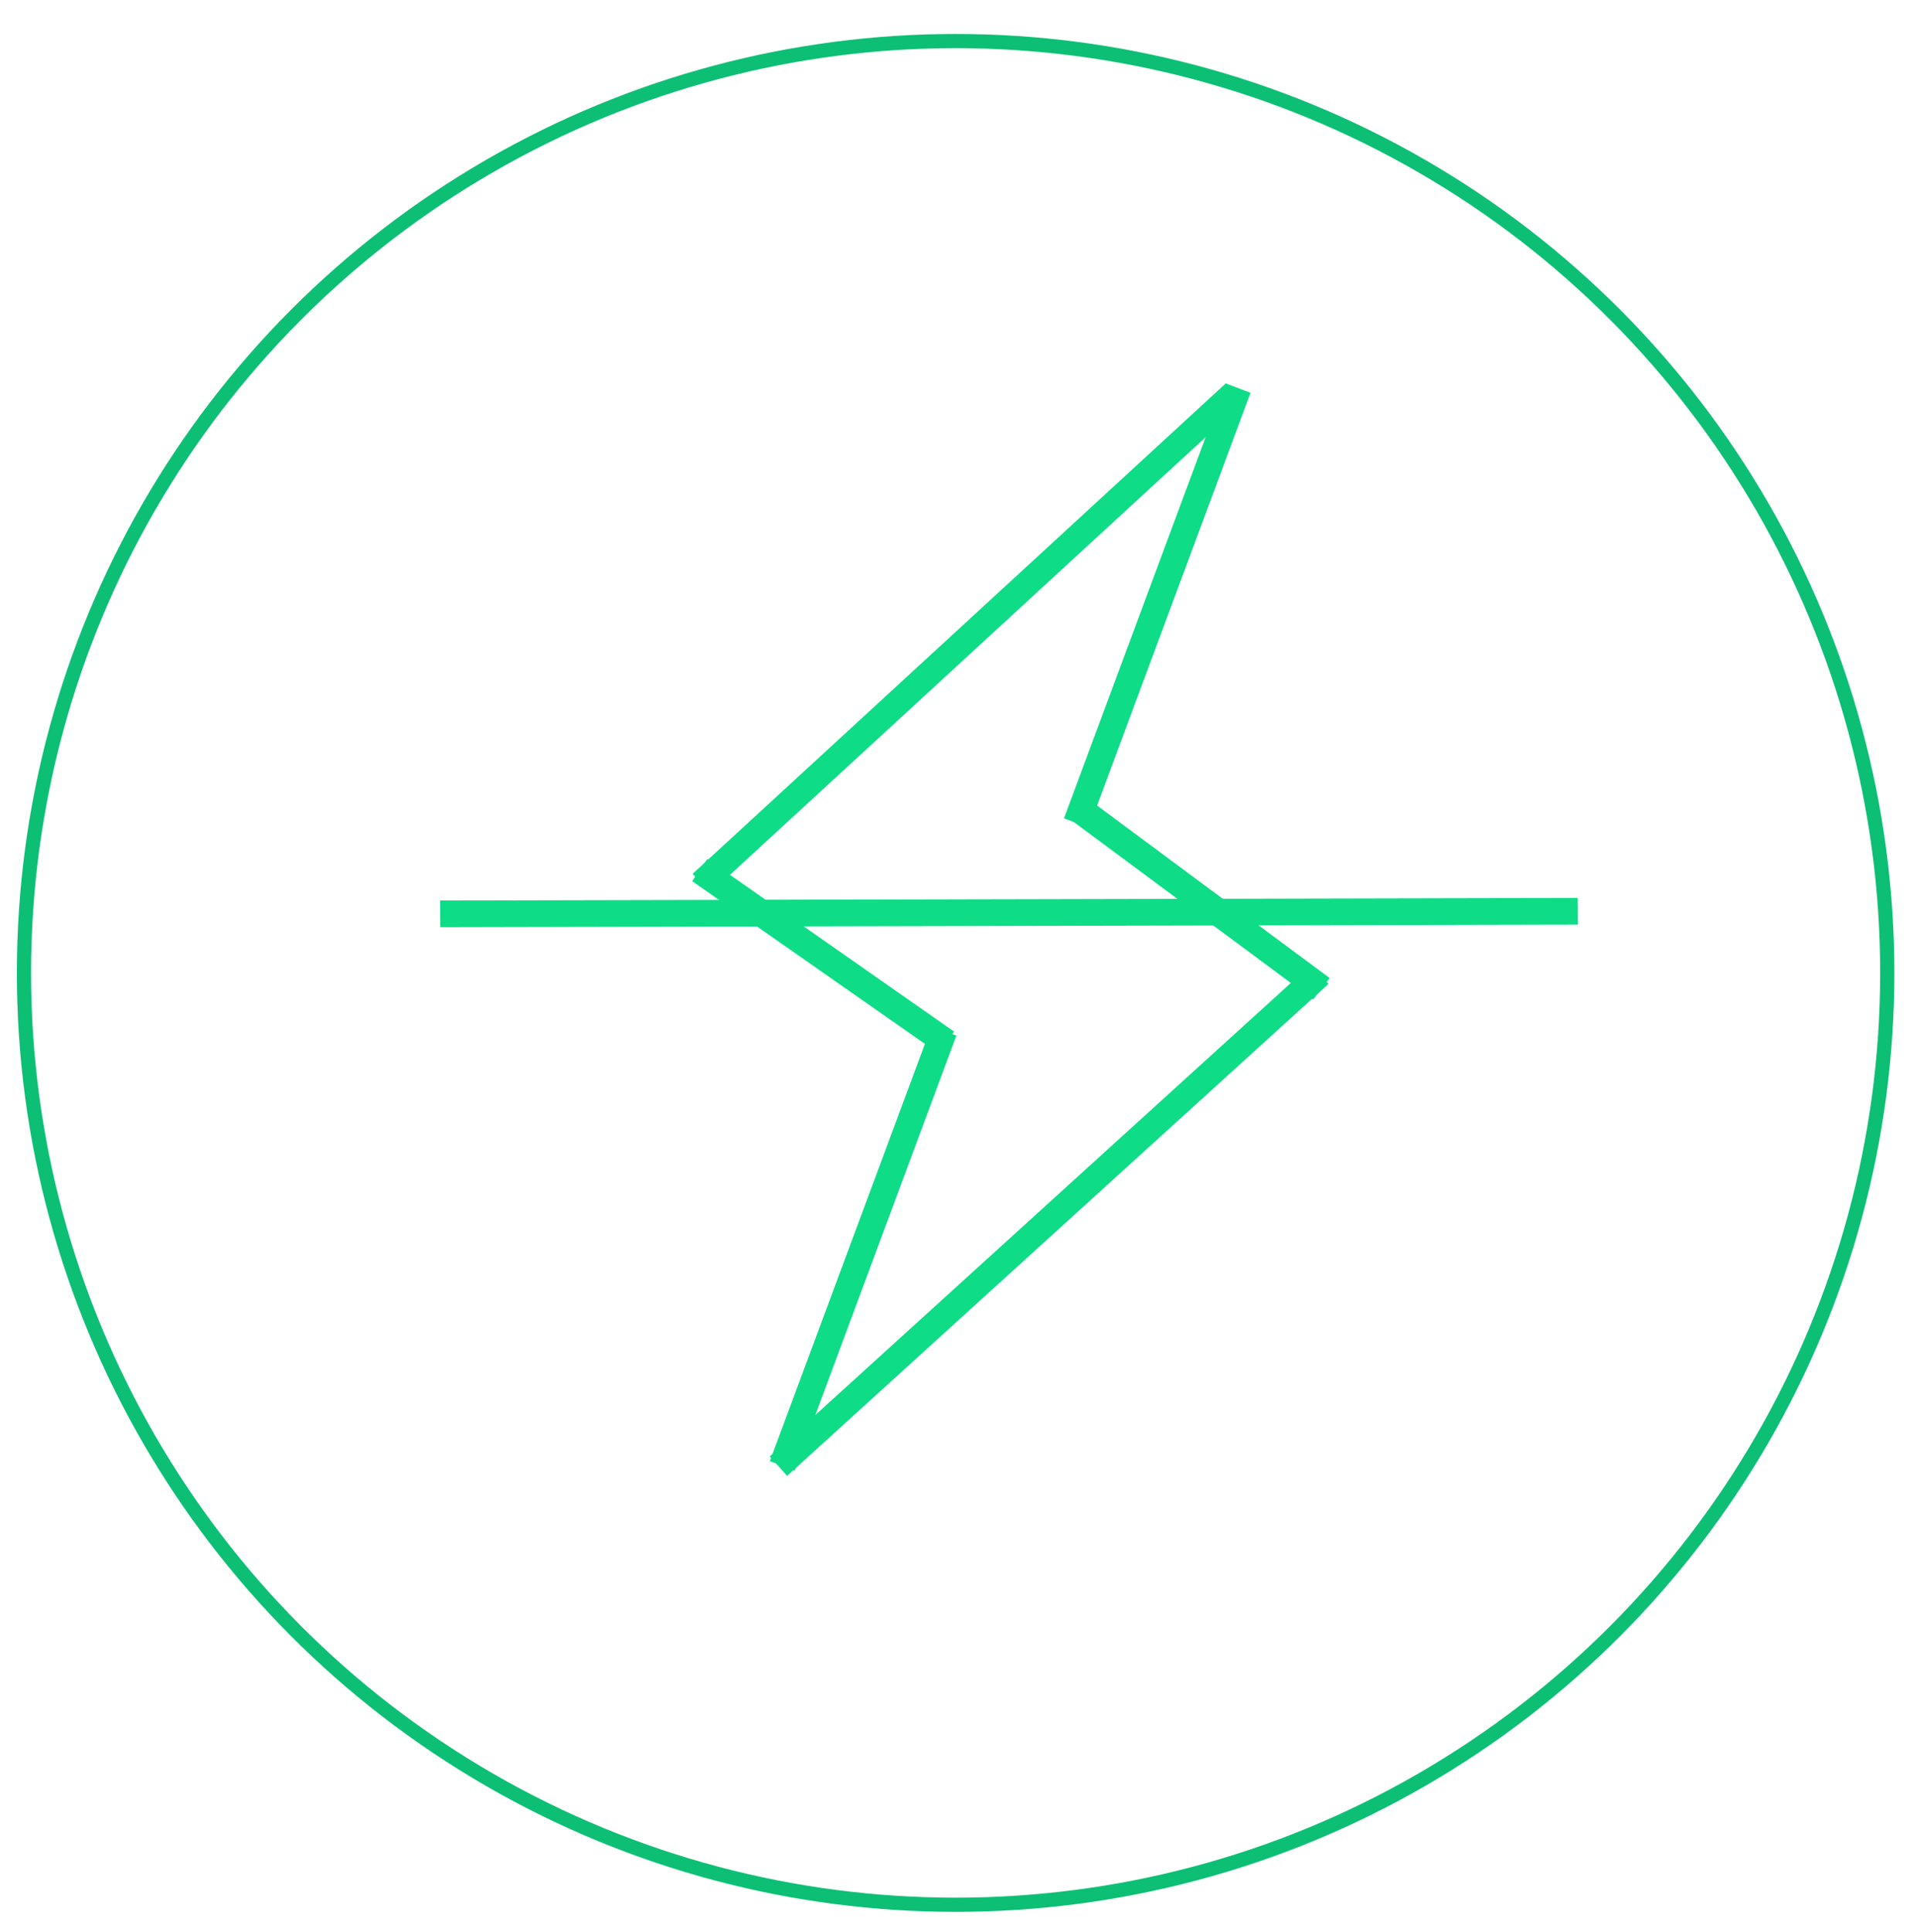 <svg xmlns="http://www.w3.org/2000/svg" xmlns:xlink="http://www.w3.org/1999/xlink" preserveAspectRatio="xMidYMid" width="135" height="136" viewBox="0 0 135 136">
  <defs>
    <style>
      .cls-1 {
        stroke: #0dbf75;
        stroke-width: 1px;
        fill: none;
      }

      .cls-2 {
        fill: #0edc87;
        fill-rule: evenodd;
      }
    </style>
  </defs>
  <circle cx="67.297" cy="68.5" r="65.609" class="cls-1"/>
  <path d="M31.004,65.280 L111.121,65.099 L111.109,63.220 L30.991,63.401 L31.004,65.280 Z" class="cls-2"/>
  <path d="M67.189,72.630 L49.810,60.479 L48.748,62.040 L66.127,74.190 L67.189,72.630 Z" class="cls-2"/>
  <path d="M93.637,68.860 L76.186,55.920 L75.020,57.430 L92.471,70.371 L93.637,68.860 Z" class="cls-2"/>
  <path d="M55.965,103.535 L67.350,72.914 L65.599,72.252 L54.215,102.873 L55.965,103.535 Z" class="cls-2"/>
  <path d="M76.681,58.276 L88.065,27.655 L86.314,26.993 L74.930,57.614 L76.681,58.276 Z" class="cls-2"/>
  <path d="M50.011,62.876 L87.562,28.336 L86.329,26.987 L48.778,61.521 L50.011,62.876 Z" class="cls-2"/>
  <path d="M55.431,103.912 L93.553,69.273 L92.338,67.904 L54.209,102.542 L55.431,103.912 Z" class="cls-2"/>
</svg>
